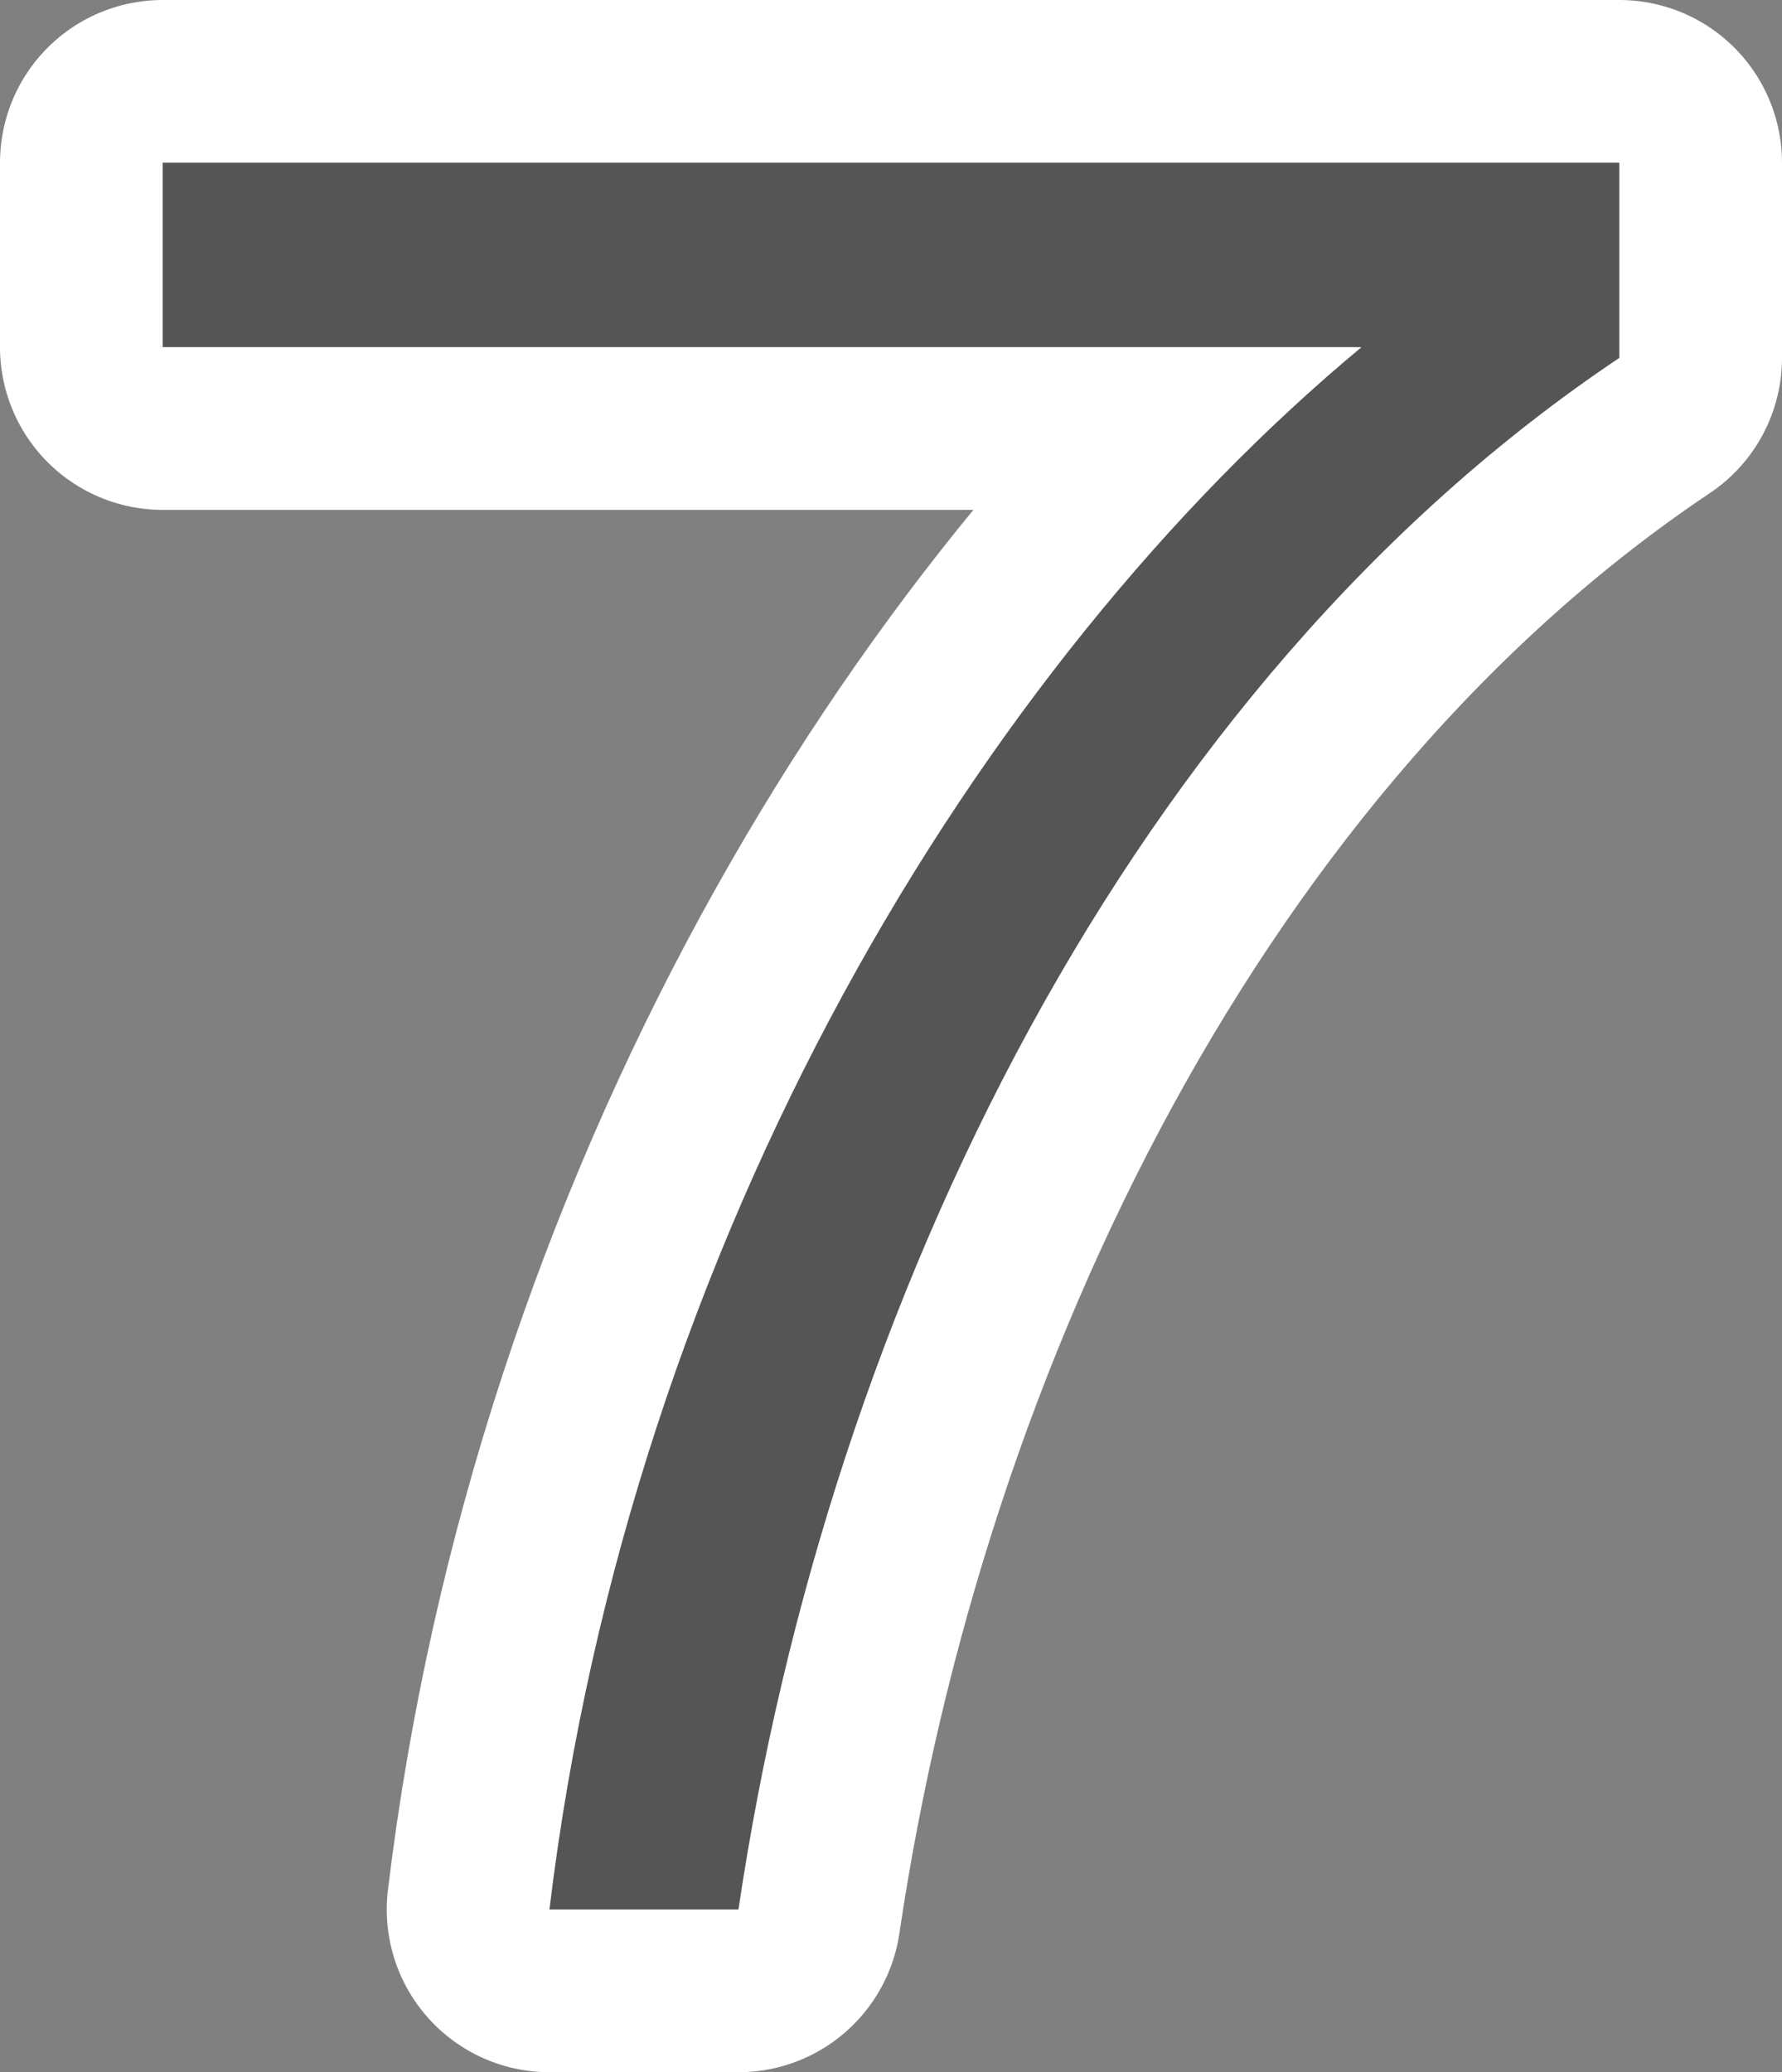 <?xml version="1.0" encoding="utf-8" standalone="no"?>
<!DOCTYPE svg PUBLIC "-//W3C//DTD SVG 1.1//EN"
"http://www.w3.org/Graphics/SVG/1.1/DTD/svg11.dtd">

<svg xmlns="http://www.w3.org/2000/svg" version="1.1" xmlns:xlink="http://www.w3.org/1999/xlink" width="32.862" height="38.203" viewBox="0 0 32.862 38.203"><rect x="0" y="0" width="32.862" height="38.203" fill="#808080" stroke="none"/><path stroke="#ffffff" stroke-width="6" stroke-linejoin="round" fill="#ffffff" d="M 29.862 6.598 L 29.862 3 L 3 3 L 3 6.4 L 25.108 6.4 C 18.095 12.224 11.637 22.763 10.132 35.203 L 13.618 35.203 C 15.282 23.991 20.868 12.62 29.862 6.598 Z" /><path fill="#555555" d="M 29.862 6.598 L 29.862 3 L 3 3 L 3 6.4 L 25.108 6.4 C 18.095 12.224 11.637 22.763 10.132 35.203 L 13.618 35.203 C 15.282 23.991 20.868 12.62 29.862 6.598 Z" /></svg>